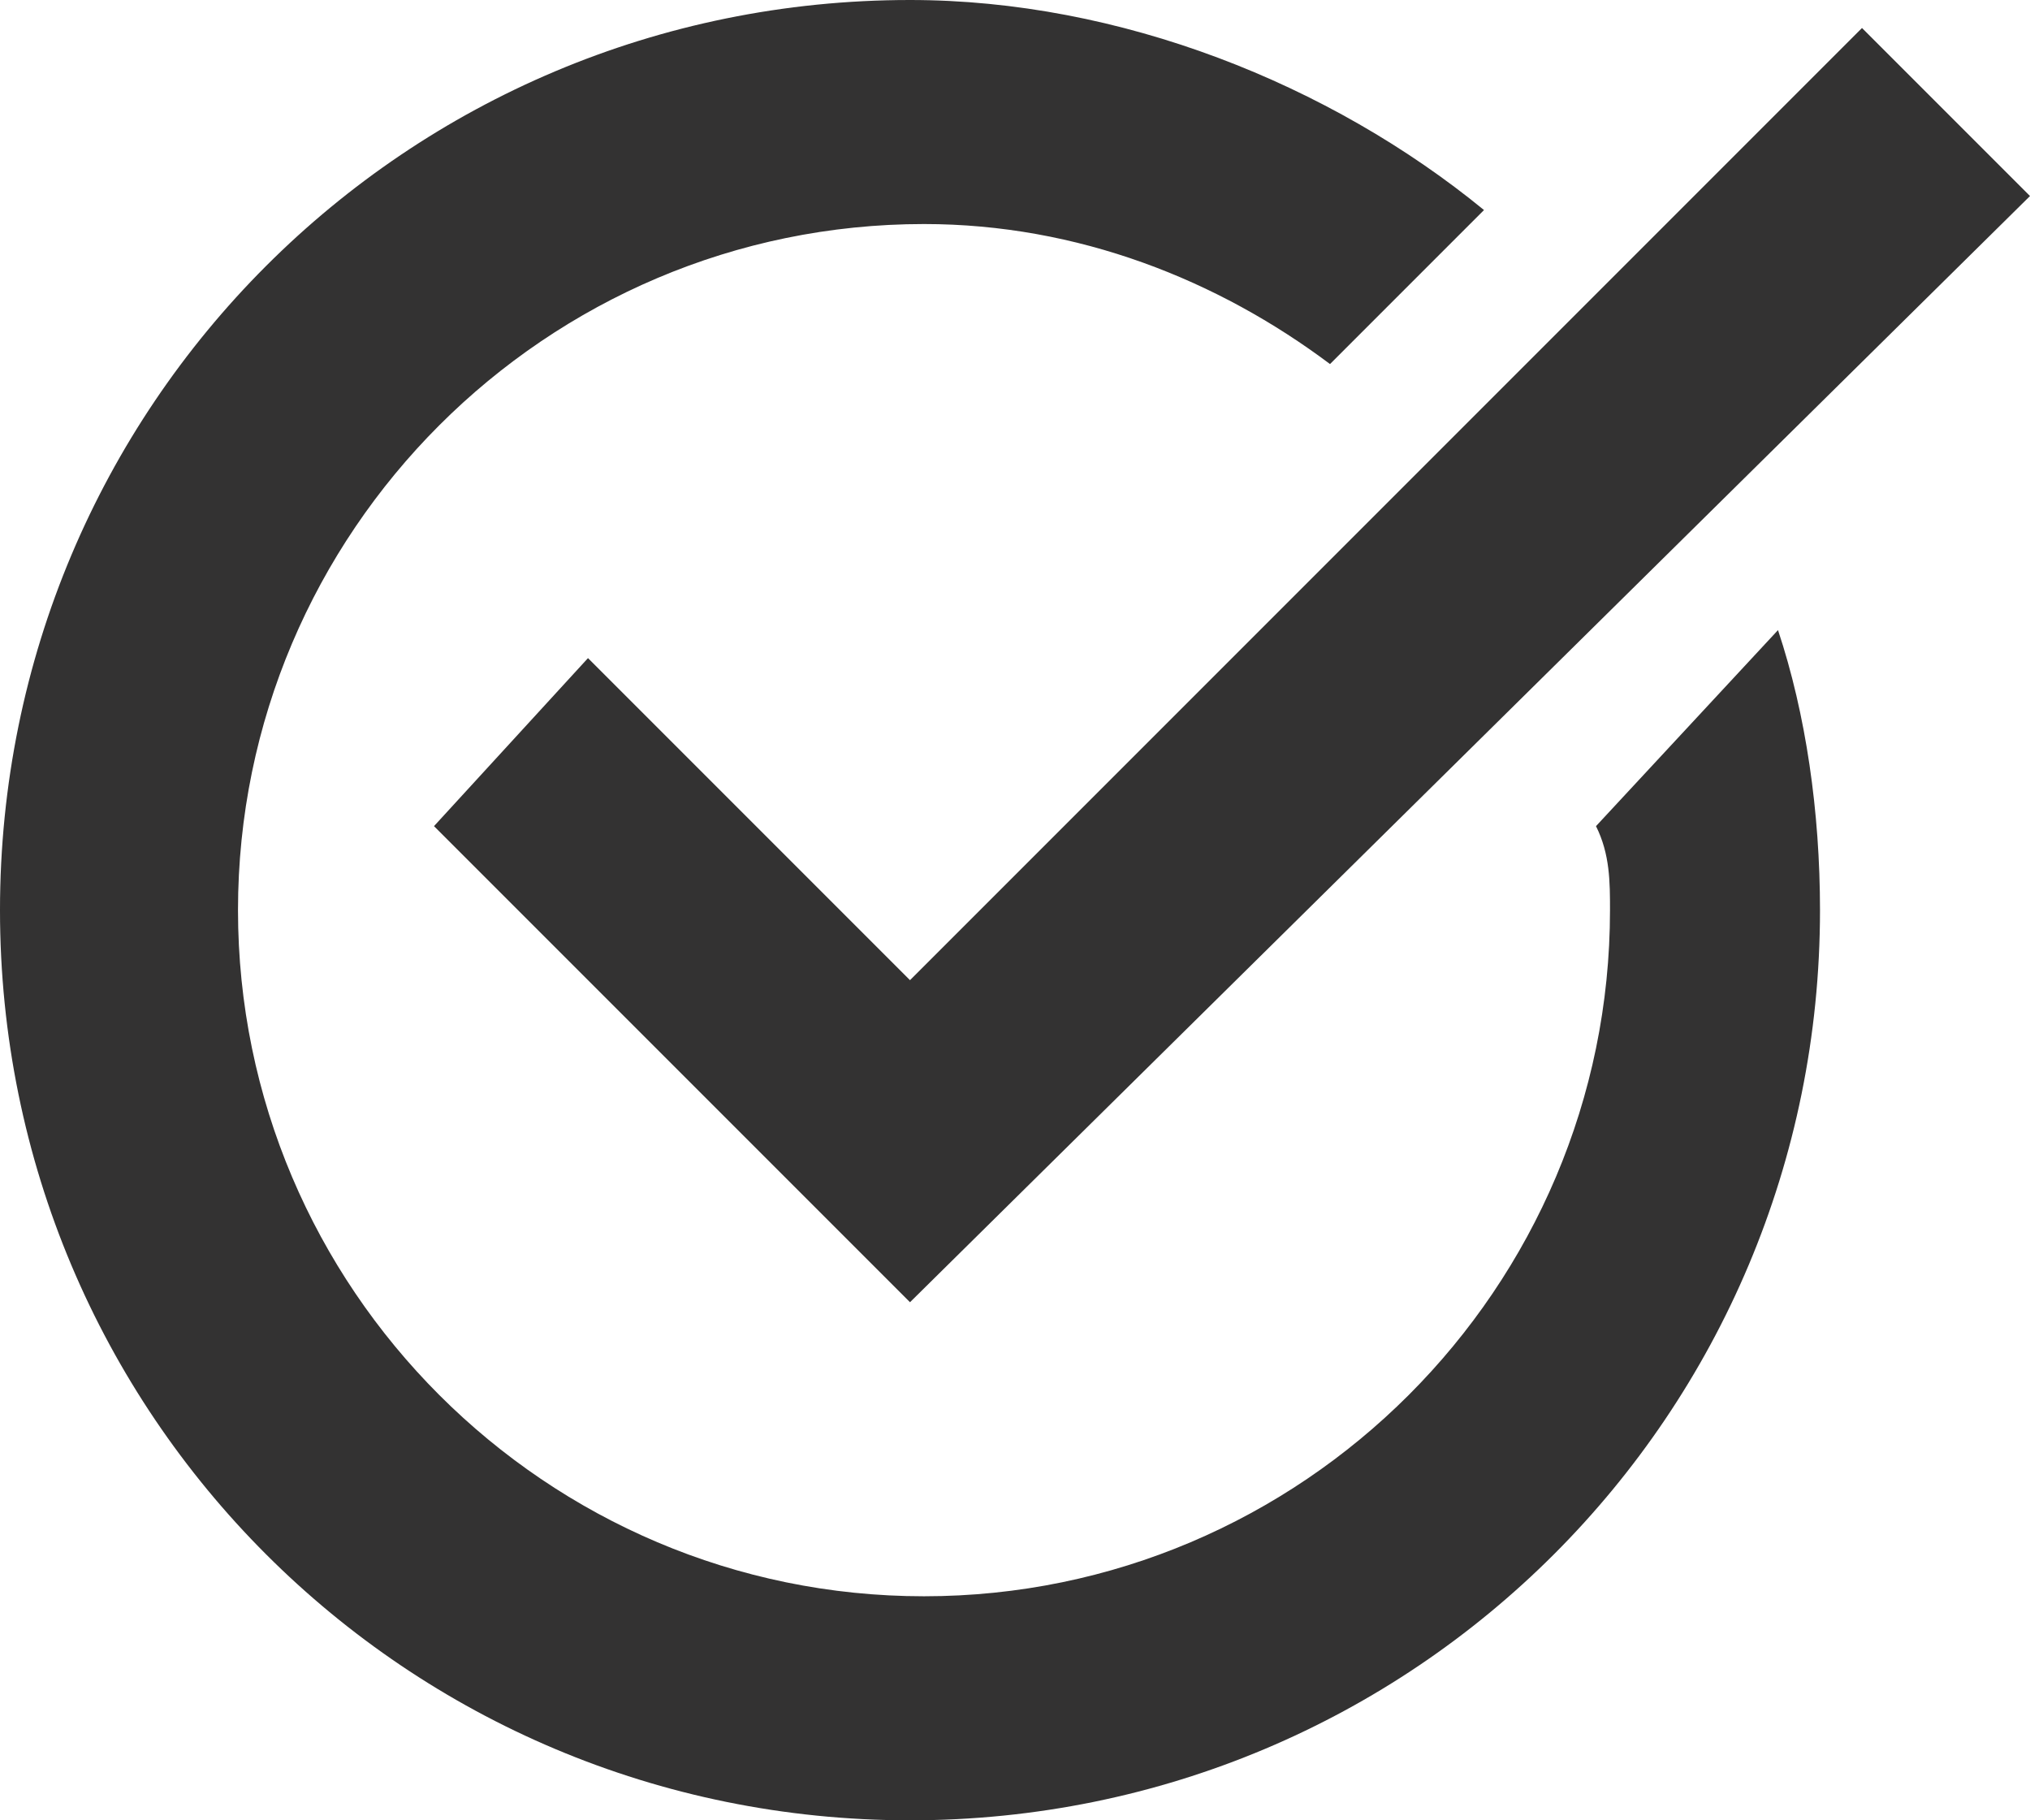 <svg xmlns="http://www.w3.org/2000/svg" width="14.5" height="13"><g class="start"><polygon fill="#333232" points="6.5,9.3 3.1,5.9 4.2,4.7 6.5,7 13.3,0.2 14.5,1.4"/><path fill="#333232" d="M11.4 5.9c.1.2.1.4.1.6 0 2.7-2.2 4.9-4.9 4.9s-4.9-2.2-4.9-4.9 2.2-4.9 4.9-4.9c1.1 0 2.1.4 2.9 1l1.1-1.1c-1.1-.9-2.6-1.5-4.1-1.5-3.6 0-6.5 2.9-6.5 6.5s2.9 6.5 6.5 6.5 6.5-2.9 6.5-6.5c0-.7-.1-1.4-.3-2l-1.3 1.4z"/></g></svg>
